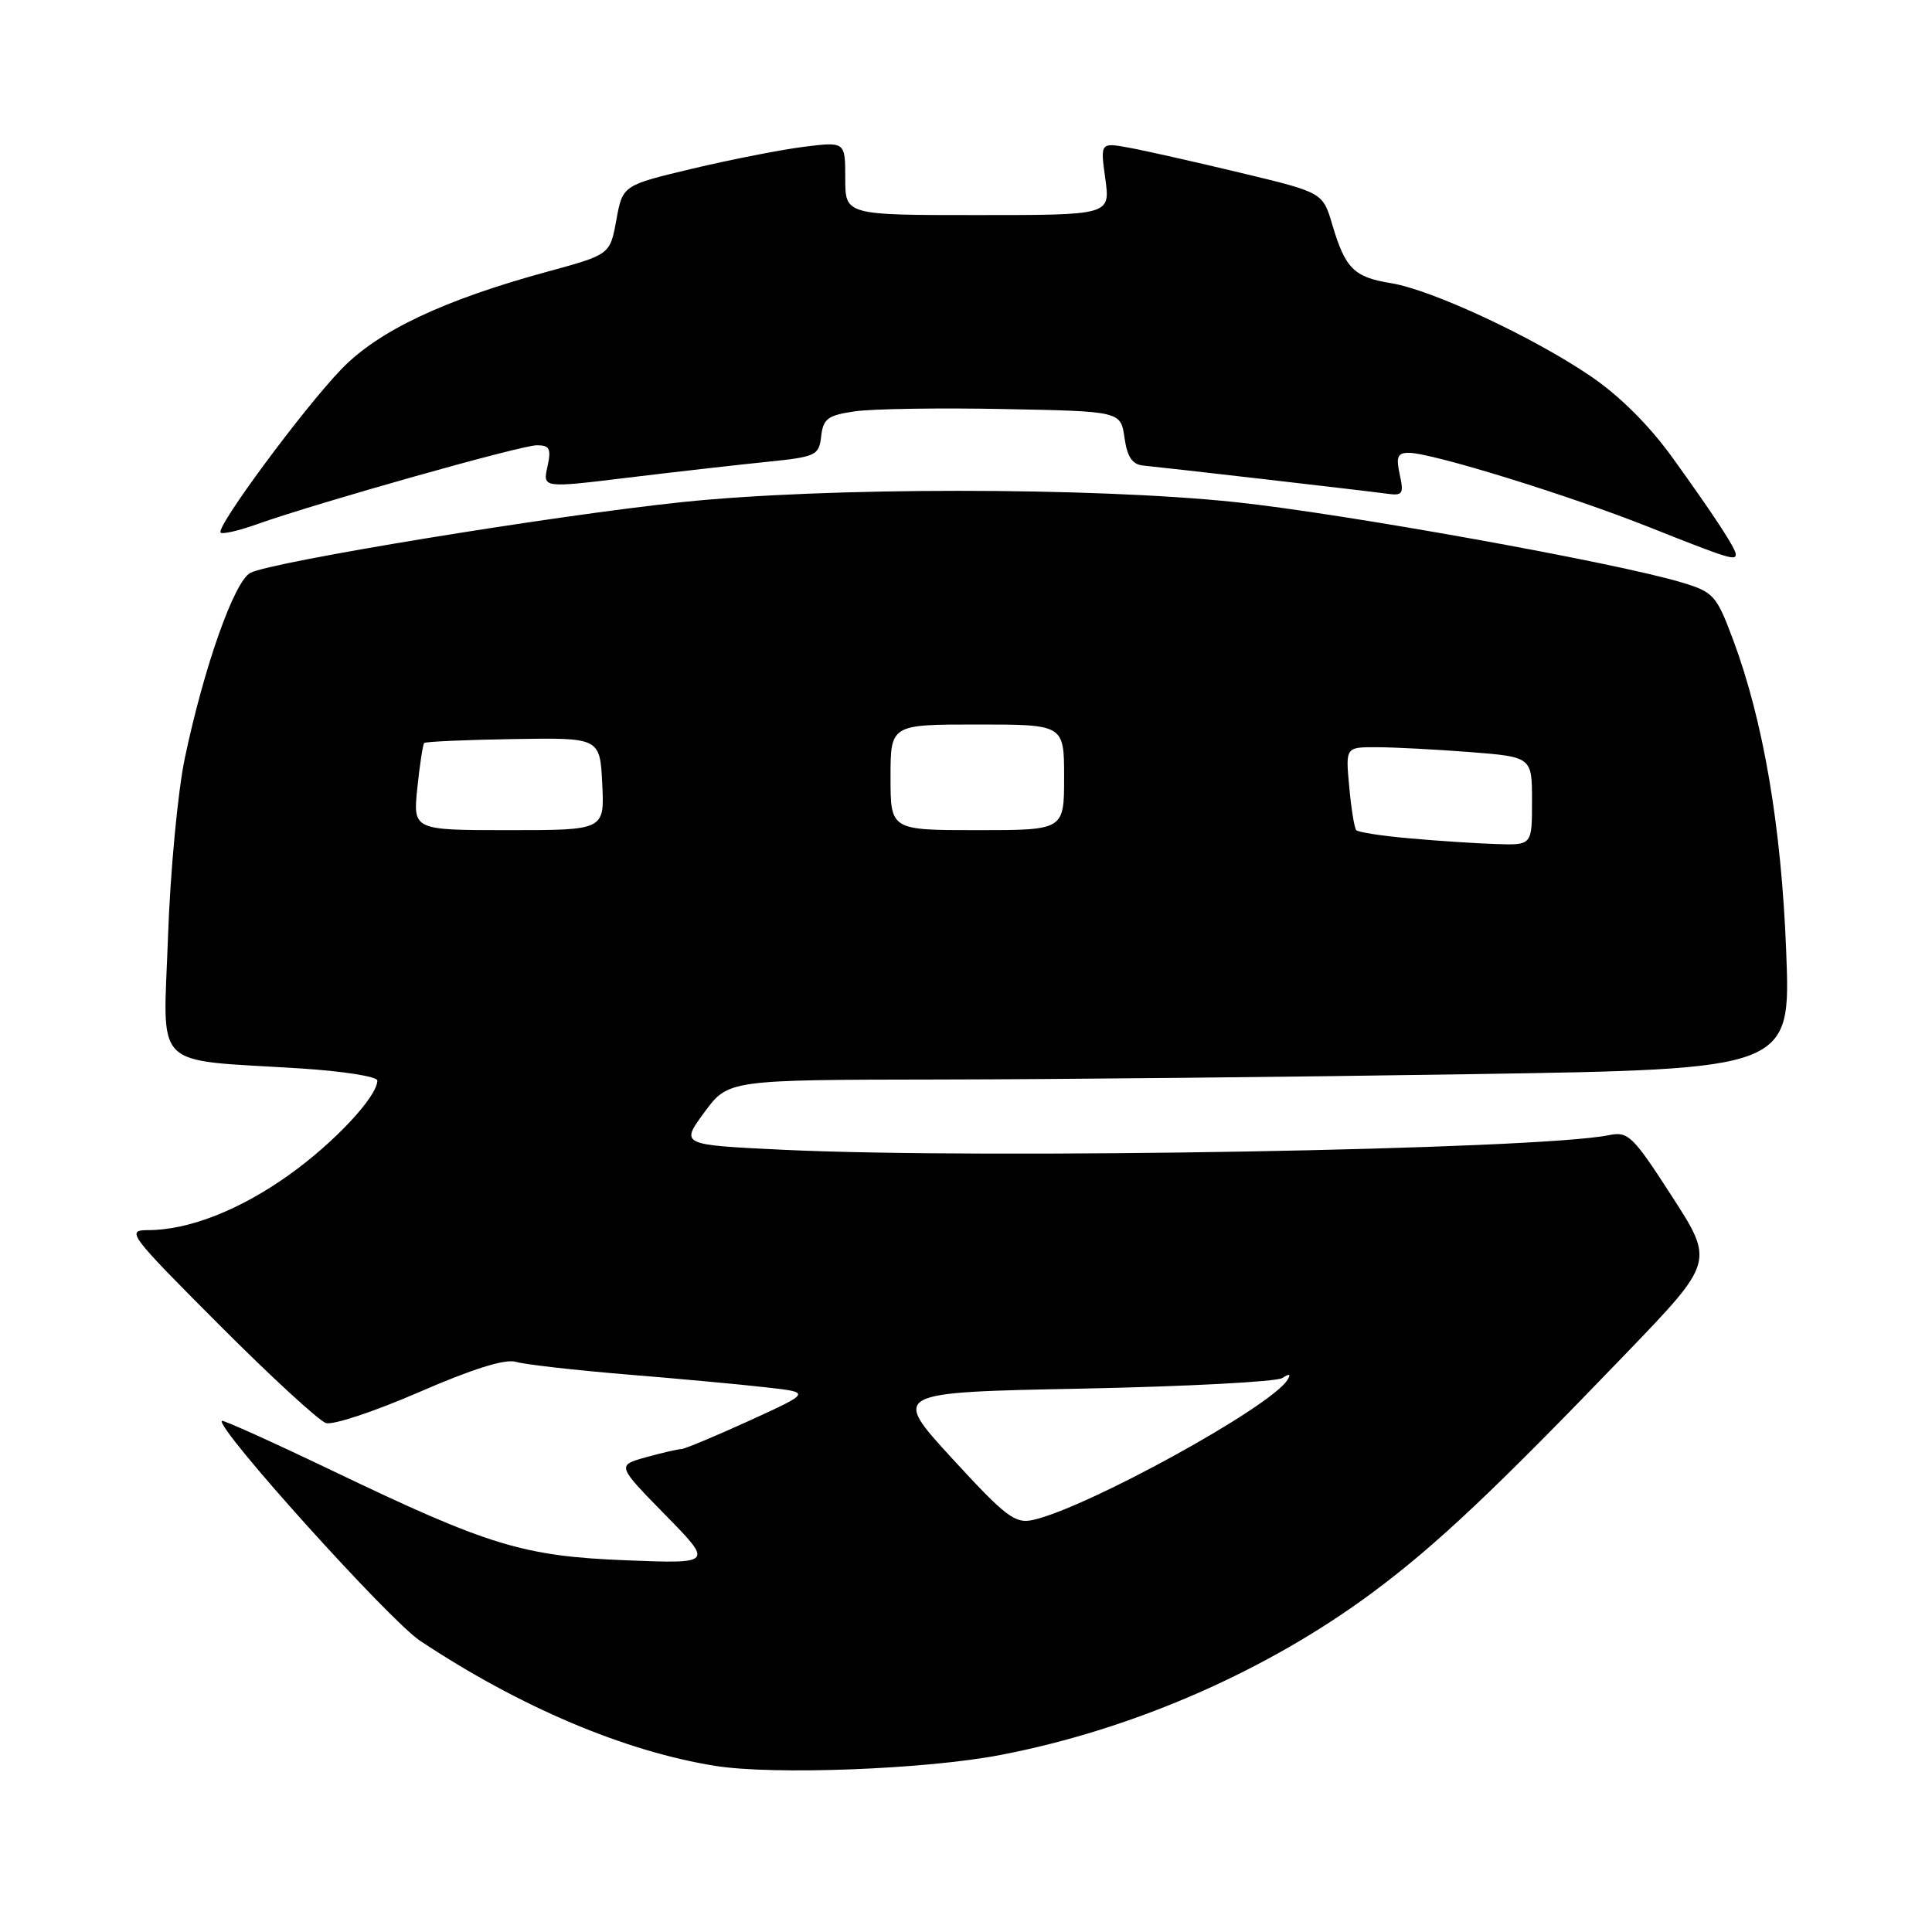 <?xml version="1.0" encoding="UTF-8" standalone="no"?>
<!DOCTYPE svg PUBLIC "-//W3C//DTD SVG 1.1//EN" "http://www.w3.org/Graphics/SVG/1.1/DTD/svg11.dtd" >
<svg xmlns="http://www.w3.org/2000/svg" xmlns:xlink="http://www.w3.org/1999/xlink" version="1.1" viewBox="0 0 256 256">
 <g >
 <path fill="currentColor"
d=" M 132.58 232.54 C 150.17 229.16 167.93 221.39 181.96 210.95 C 190.34 204.72 198.10 197.39 215.45 179.35 C 227.14 167.20 227.14 167.20 221.54 158.52 C 216.37 150.51 215.74 149.89 213.22 150.41 C 203.88 152.34 130.55 153.63 103.74 152.35 C 90.16 151.70 90.16 151.70 93.33 147.39 C 96.50 143.08 96.50 143.08 124.59 143.04 C 140.03 143.02 171.71 142.70 194.98 142.33 C 237.29 141.67 237.29 141.67 236.68 126.08 C 236.04 109.46 233.65 95.49 229.63 84.73 C 227.45 78.90 227.05 78.45 222.91 77.20 C 214.20 74.56 177.98 68.04 163.66 66.53 C 144.66 64.54 109.33 64.54 90.31 66.54 C 73.18 68.34 35.90 74.45 33.17 75.91 C 31.03 77.06 27.04 88.33 24.48 100.50 C 23.56 104.90 22.56 115.54 22.26 124.14 C 21.64 142.06 19.89 140.31 39.75 141.57 C 45.39 141.92 50.00 142.65 50.00 143.17 C 50.00 145.30 44.29 151.41 38.30 155.68 C 31.76 160.35 24.99 163.00 19.61 163.00 C 16.67 163.00 17.11 163.58 29.01 175.51 C 35.87 182.39 42.25 188.26 43.19 188.56 C 44.12 188.86 49.68 187.01 55.54 184.46 C 62.60 181.39 66.93 180.03 68.35 180.45 C 69.53 180.80 76.12 181.55 83.00 182.12 C 89.88 182.68 98.20 183.45 101.50 183.83 C 107.50 184.50 107.50 184.50 99.29 188.25 C 94.77 190.31 90.72 192.00 90.29 192.01 C 89.85 192.01 87.75 192.50 85.61 193.09 C 81.73 194.17 81.73 194.17 88.11 200.69 C 94.50 207.20 94.50 207.20 83.00 206.75 C 69.32 206.21 64.80 204.83 44.09 194.90 C 36.16 191.10 29.55 188.12 29.40 188.27 C 28.54 189.13 51.59 214.71 55.66 217.41 C 68.86 226.18 82.79 232.08 94.80 233.99 C 102.53 235.22 122.70 234.45 132.58 232.54 Z  M 230.00 73.46 C 230.00 72.69 227.23 68.45 221.67 60.72 C 218.55 56.38 214.62 52.46 210.76 49.84 C 203.08 44.62 189.72 38.40 184.31 37.52 C 179.41 36.73 178.26 35.58 176.54 29.79 C 175.28 25.51 175.28 25.51 164.39 22.90 C 158.40 21.46 151.77 19.97 149.65 19.58 C 145.79 18.87 145.79 18.87 146.46 23.69 C 147.12 28.50 147.12 28.50 129.56 28.50 C 112.00 28.50 112.00 28.50 112.00 23.63 C 112.00 18.77 112.00 18.77 106.53 19.45 C 103.52 19.83 96.89 21.13 91.79 22.34 C 82.51 24.55 82.51 24.55 81.67 29.14 C 80.83 33.73 80.83 33.73 72.67 35.96 C 58.80 39.73 50.14 43.83 45.23 48.92 C 40.17 54.17 28.56 69.89 29.23 70.57 C 29.48 70.82 31.67 70.32 34.09 69.45 C 42.06 66.62 69.05 59.00 71.13 59.00 C 72.84 59.00 73.06 59.45 72.54 61.84 C 71.91 64.67 71.91 64.67 83.21 63.29 C 89.42 62.54 97.65 61.60 101.50 61.21 C 108.15 60.53 108.52 60.37 108.81 57.80 C 109.08 55.47 109.69 55.02 113.31 54.50 C 115.62 54.17 124.47 54.03 133.00 54.20 C 148.50 54.50 148.50 54.50 149.00 58.00 C 149.37 60.57 150.03 61.55 151.50 61.69 C 154.58 61.99 181.21 65.06 183.80 65.42 C 185.86 65.71 186.04 65.44 185.47 62.87 C 184.96 60.53 185.18 60.00 186.67 60.00 C 189.72 60.00 207.86 65.61 218.50 69.84 C 229.02 74.02 230.00 74.33 230.00 73.46 Z  M 126.16 193.25 C 118.14 184.50 118.14 184.50 143.32 184.00 C 157.17 183.72 169.13 183.09 169.90 182.60 C 170.88 181.97 171.09 182.05 170.59 182.85 C 168.38 186.43 143.97 199.85 136.84 201.41 C 134.49 201.92 133.25 200.97 126.16 193.25 Z  M 186.83 111.09 C 183.16 110.77 179.96 110.28 179.71 110.00 C 179.46 109.72 179.04 107.14 178.78 104.25 C 178.29 99.00 178.29 99.00 182.40 99.01 C 184.65 99.01 190.21 99.30 194.75 99.65 C 203.00 100.30 203.00 100.30 203.00 106.15 C 203.00 112.00 203.00 112.00 198.25 111.84 C 195.64 111.76 190.50 111.42 186.83 111.09 Z  M 55.30 104.39 C 55.62 101.31 56.03 98.64 56.21 98.45 C 56.40 98.27 61.71 98.03 68.03 97.93 C 79.50 97.74 79.50 97.74 79.80 103.87 C 80.10 110.00 80.10 110.00 67.41 110.00 C 54.72 110.00 54.72 110.00 55.30 104.39 Z  M 118.00 103.00 C 118.00 96.00 118.00 96.00 129.50 96.00 C 141.00 96.00 141.00 96.00 141.00 103.00 C 141.00 110.00 141.00 110.00 129.50 110.00 C 118.00 110.00 118.00 110.00 118.00 103.00 Z "/>
</g>
</svg>